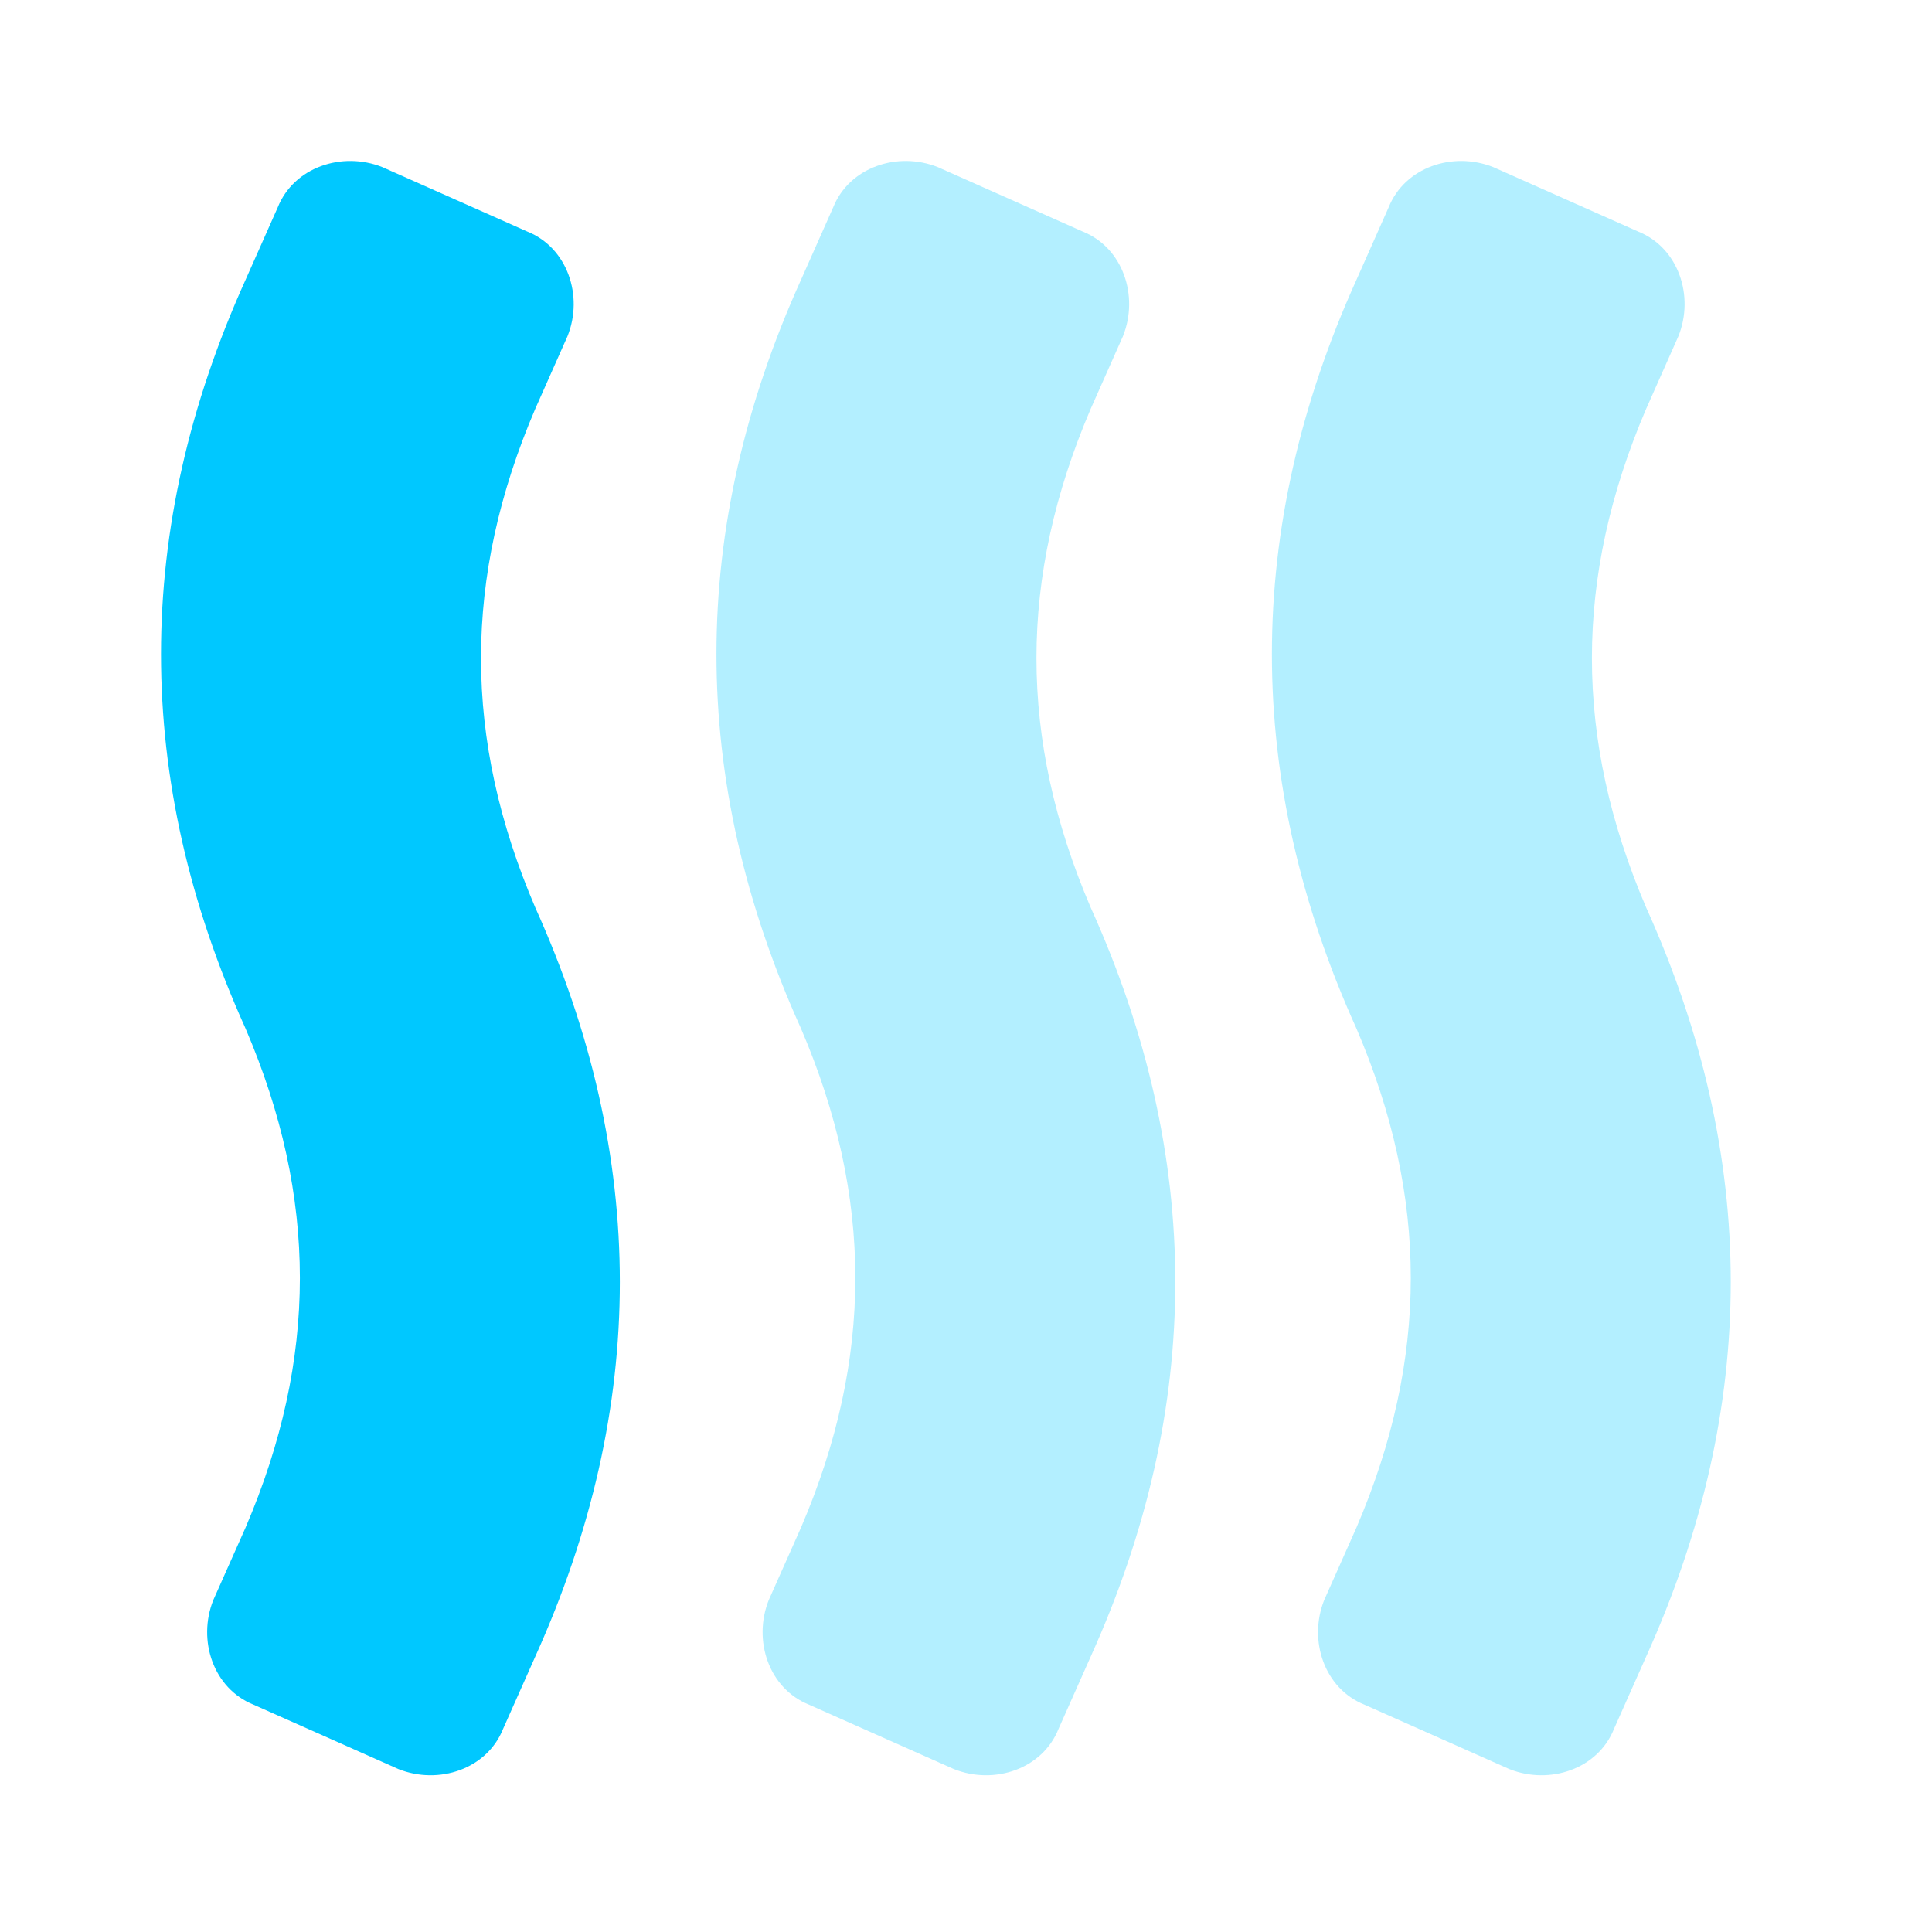 <svg width="32" height="32" viewBox="0 0 32 32" fill="none" xmlns="http://www.w3.org/2000/svg">
<g id="abs016">
<path id="Vector" opacity="0.3" d="M15.8 29.302L13.4 28.235C12.733 27.968 12.467 27.168 12.733 26.502L13.267 25.302C14.467 22.502 14.467 19.835 13.267 17.035C11.4 12.902 11.4 8.768 13.267 4.635L13.8 3.435C14.067 2.768 14.867 2.502 15.533 2.768L17.933 3.835C18.6 4.102 18.867 4.902 18.6 5.568L18.067 6.768C16.867 9.568 16.867 12.235 18.067 15.035C19.933 19.168 19.933 23.302 18.067 27.435L17.533 28.635C17.267 29.302 16.467 29.568 15.8 29.302ZM26.733 28.635L27.267 27.435C29.133 23.302 29.133 19.168 27.267 15.035C26.067 12.235 26.067 9.568 27.267 6.768L27.8 5.568C28.067 4.902 27.8 4.102 27.133 3.835L24.733 2.768C24.067 2.502 23.267 2.768 23 3.435L22.467 4.635C20.6 8.768 20.6 12.902 22.467 17.035C23.667 19.835 23.667 22.502 22.467 25.302L21.933 26.502C21.667 27.168 21.933 27.968 22.6 28.235L25 29.302C25.667 29.568 26.467 29.302 26.733 28.635Z" fill="#00C8FF"/>
<path id="Vector_2" d="M6.6 29.302L4.2 28.235C3.533 27.968 3.267 27.168 3.533 26.502L4.067 25.302C5.267 22.502 5.267 19.835 4.067 17.035C2.2 12.902 2.2 8.768 4.067 4.635L4.6 3.435C4.867 2.768 5.667 2.502 6.333 2.768L8.733 3.835C9.4 4.102 9.667 4.902 9.4 5.568L8.867 6.768C7.667 9.568 7.667 12.235 8.867 15.035C10.733 19.168 10.733 23.302 8.867 27.435L8.333 28.635C8.067 29.302 7.267 29.568 6.6 29.302Z" fill="#00C8FF"/>
</g>
</svg>
